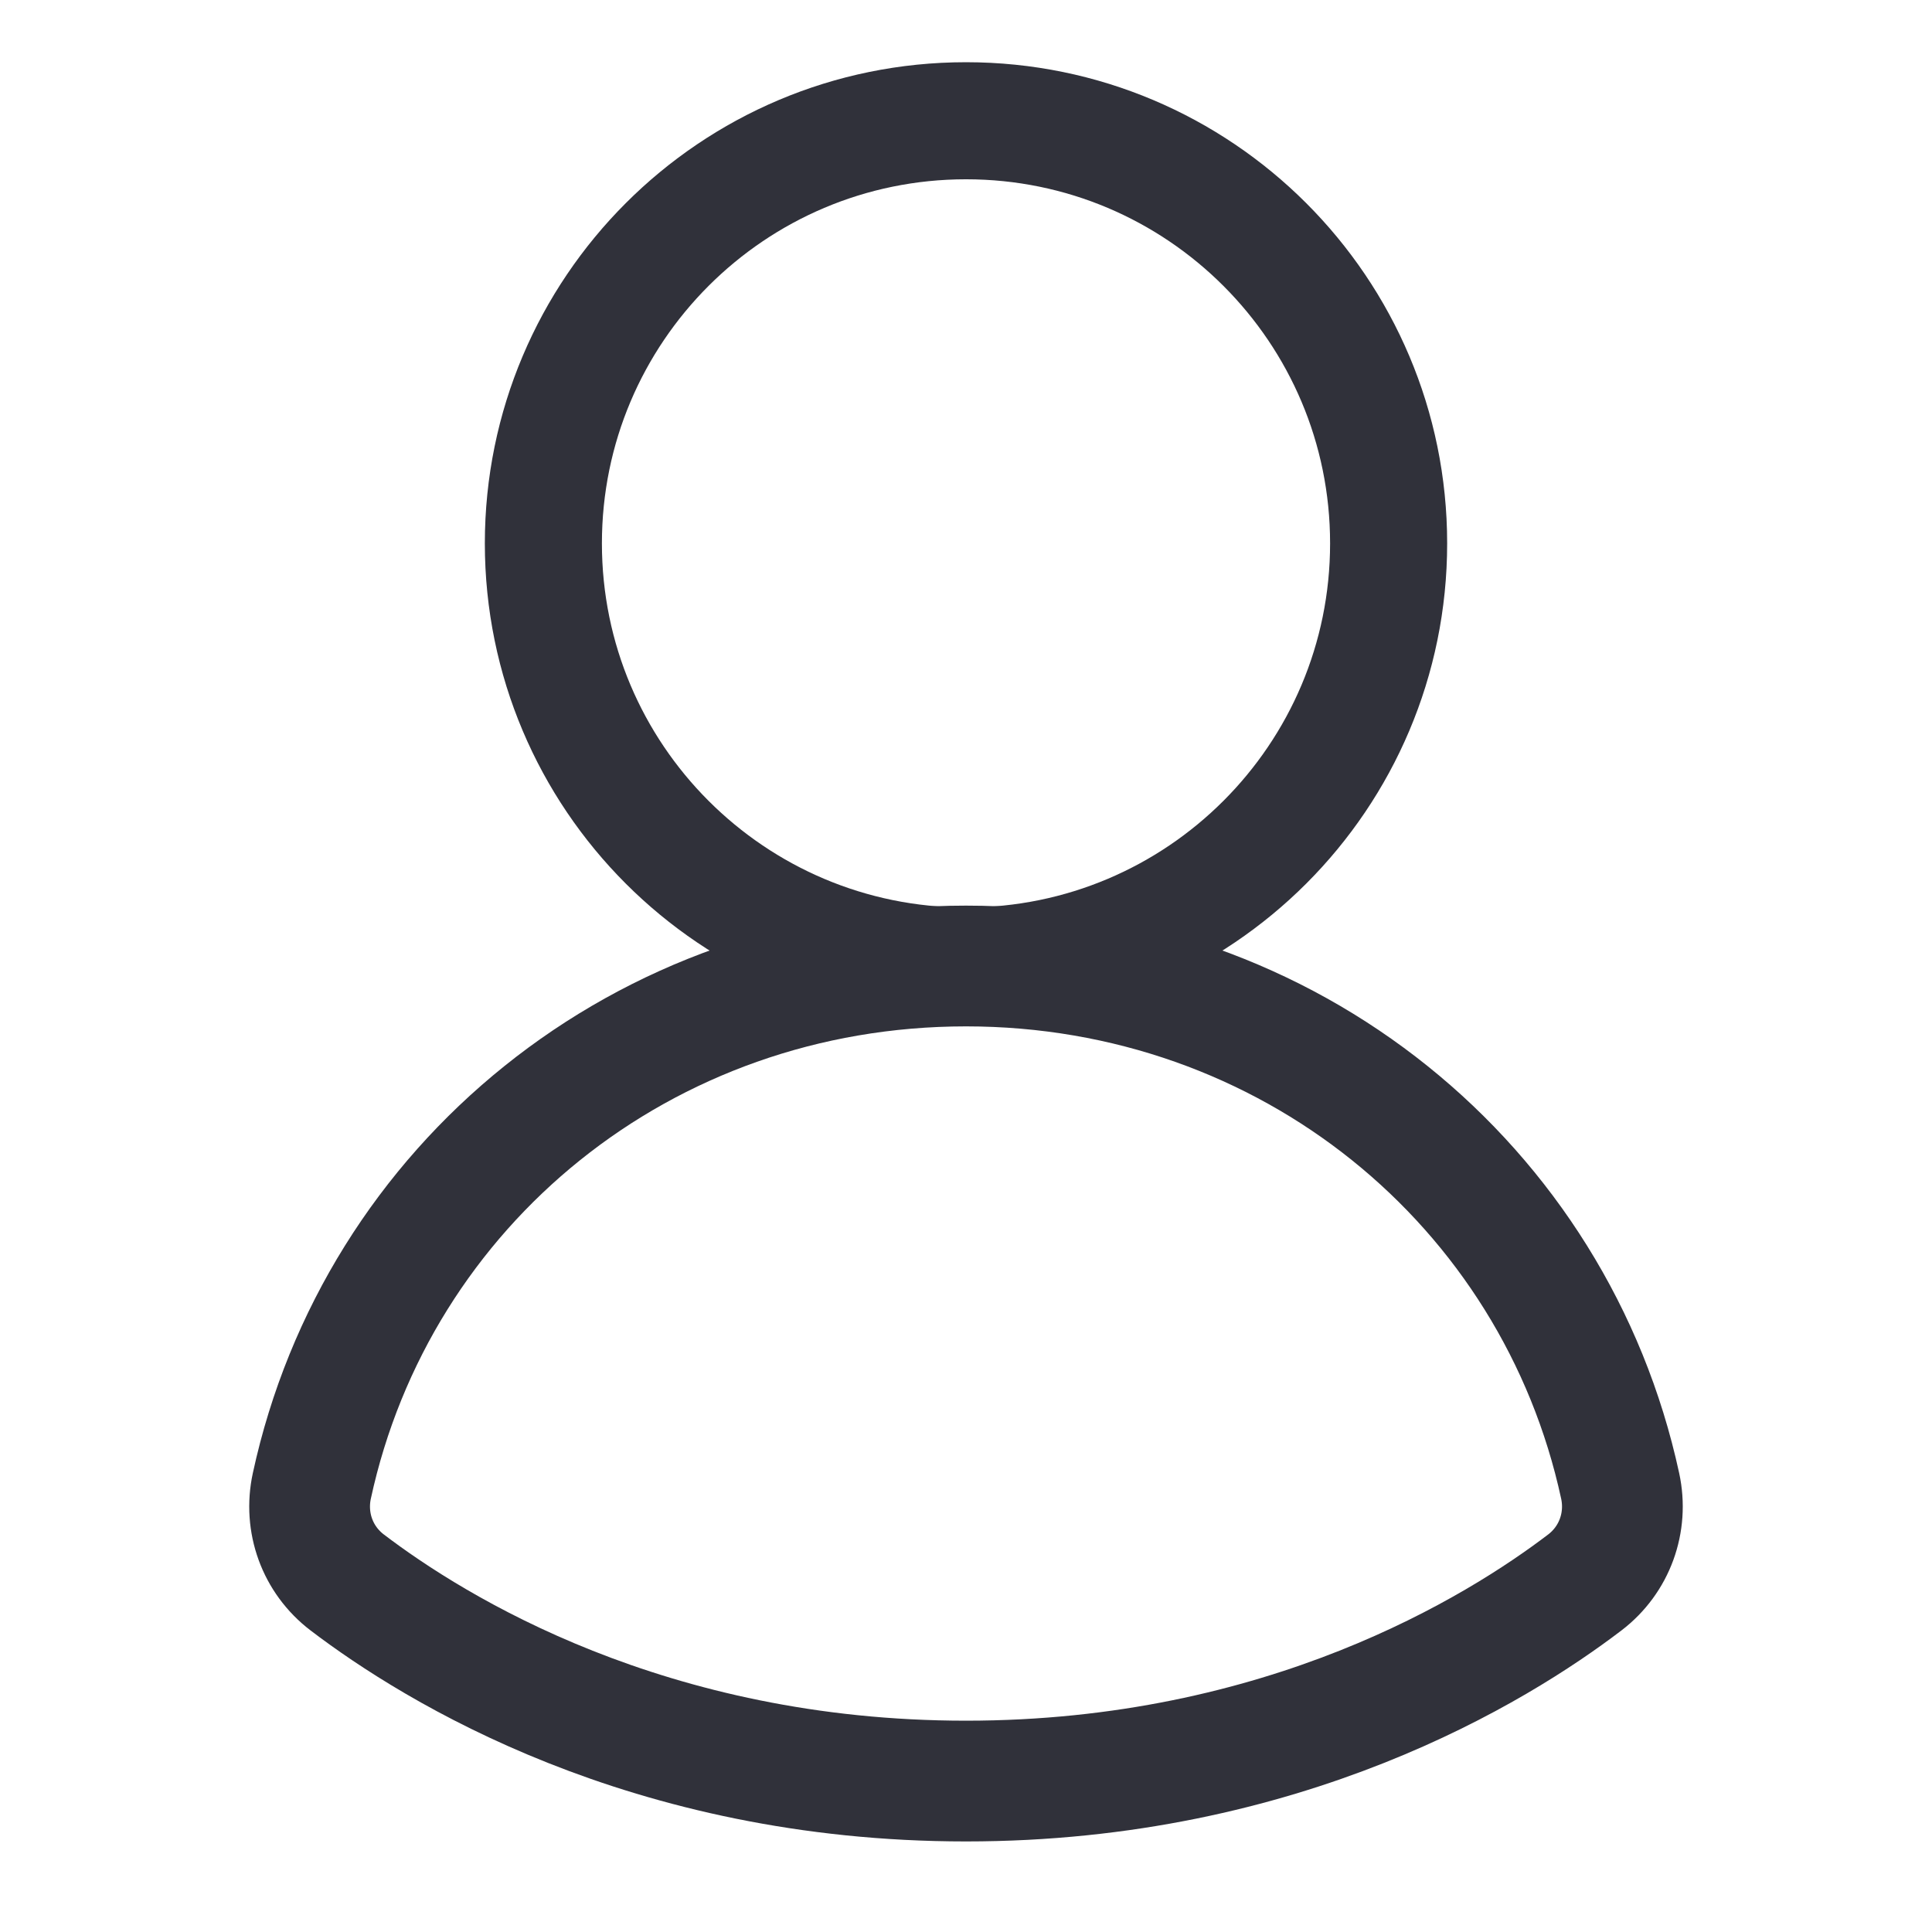 <svg width="32" height="32" viewBox="0 0 32 32" fill="none" xmlns="http://www.w3.org/2000/svg">
<path d="M23 9C23 12.866 19.866 16 16 16C12.134 16 9 12.866 9 9C9 5.134 12.134 2 16 2C19.866 2 23 5.134 23 9Z" stroke="#30313A" stroke-width="1.939"/>
<path d="M16 16C10.652 16 6.244 19.627 5.165 24.611C5.034 25.216 5.257 25.834 5.75 26.21C7.205 27.318 10.736 29.5 16 29.5C21.265 29.5 24.796 27.318 26.25 26.21C26.742 25.834 26.966 25.216 26.835 24.611C25.756 19.627 21.348 16 16 16Z" stroke="#30313A" stroke-width="2" stroke-linecap="round"/>
</svg>
